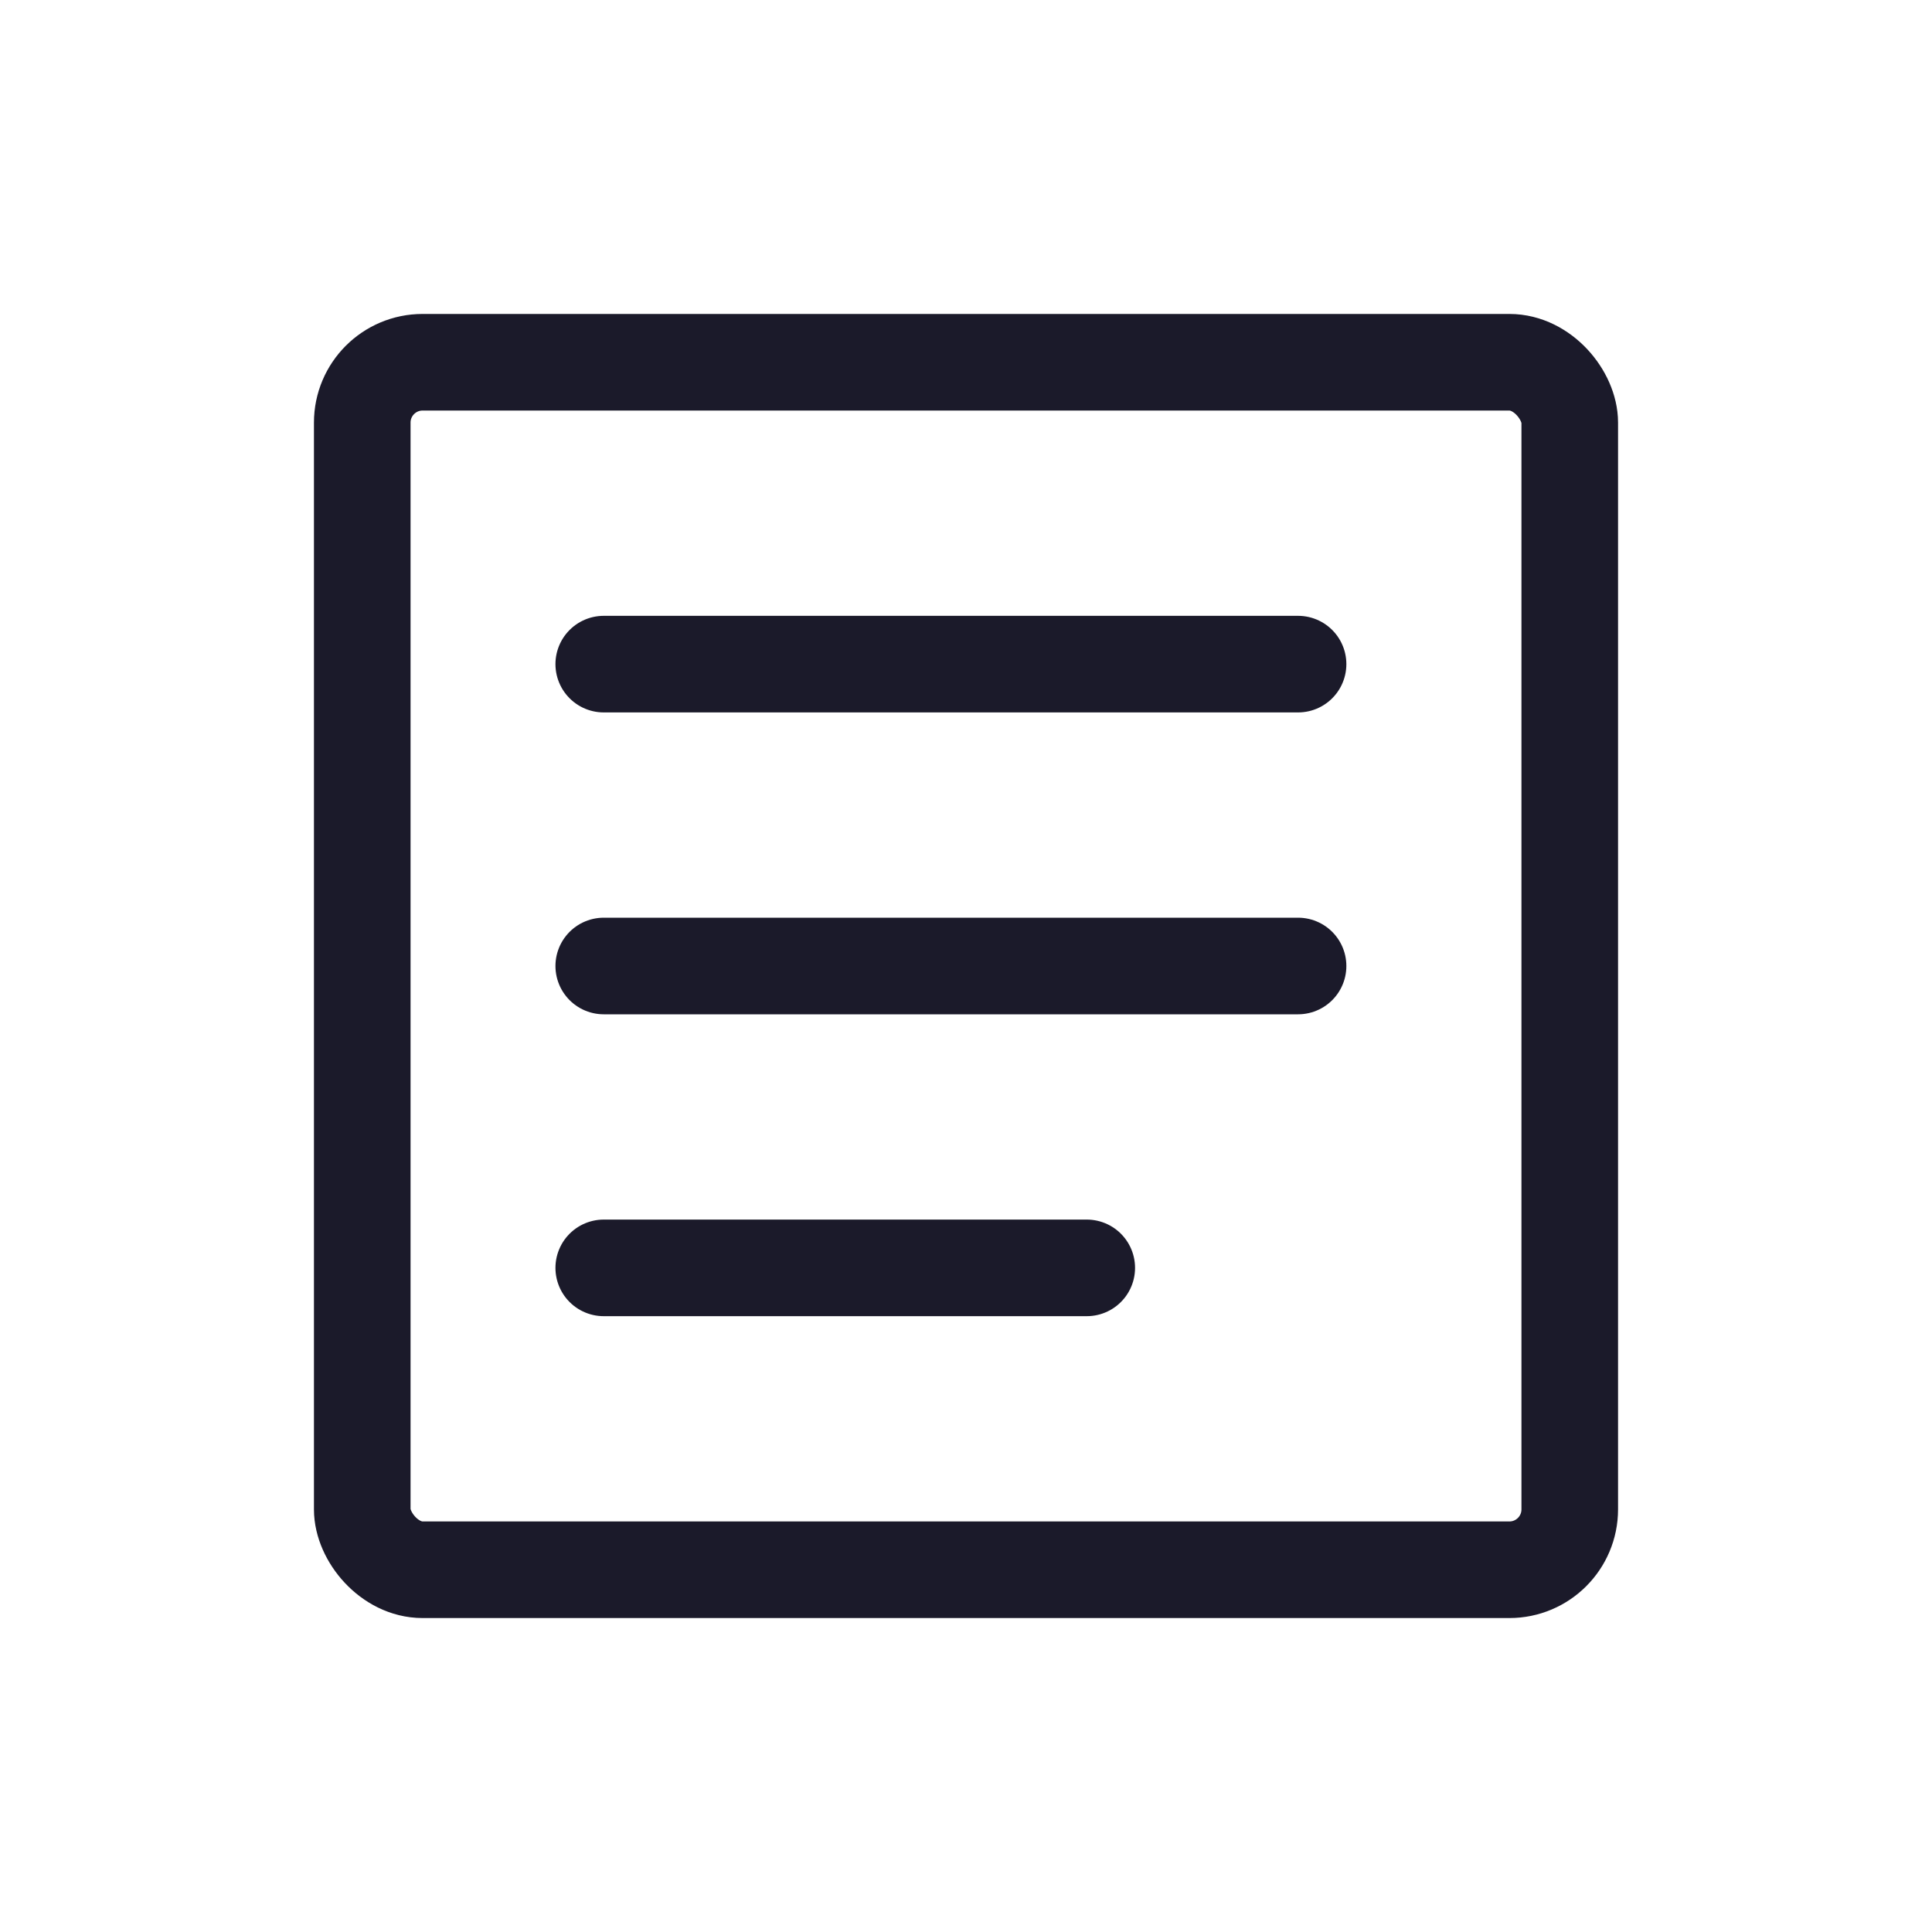 <svg width="32" height="32" viewBox="0 0 32 32" fill="none" xmlns="http://www.w3.org/2000/svg">
<path d="M10 11H21.5" stroke="#1B1A2A" stroke-width="1.6" stroke-linecap="round" stroke-linejoin="round"/>
<path d="M10 16H21.5" stroke="#1B1A2A" stroke-width="1.6" stroke-linecap="round" stroke-linejoin="round"/>
<path d="M10 21H18" stroke="#1B1A2A" stroke-width="1.6" stroke-linecap="round" stroke-linejoin="round"/>
<rect x="6" y="6" width="20" height="20" rx="1" stroke="#1B1A2A" stroke-width="1.6" stroke-linejoin="round"/>
</svg>
